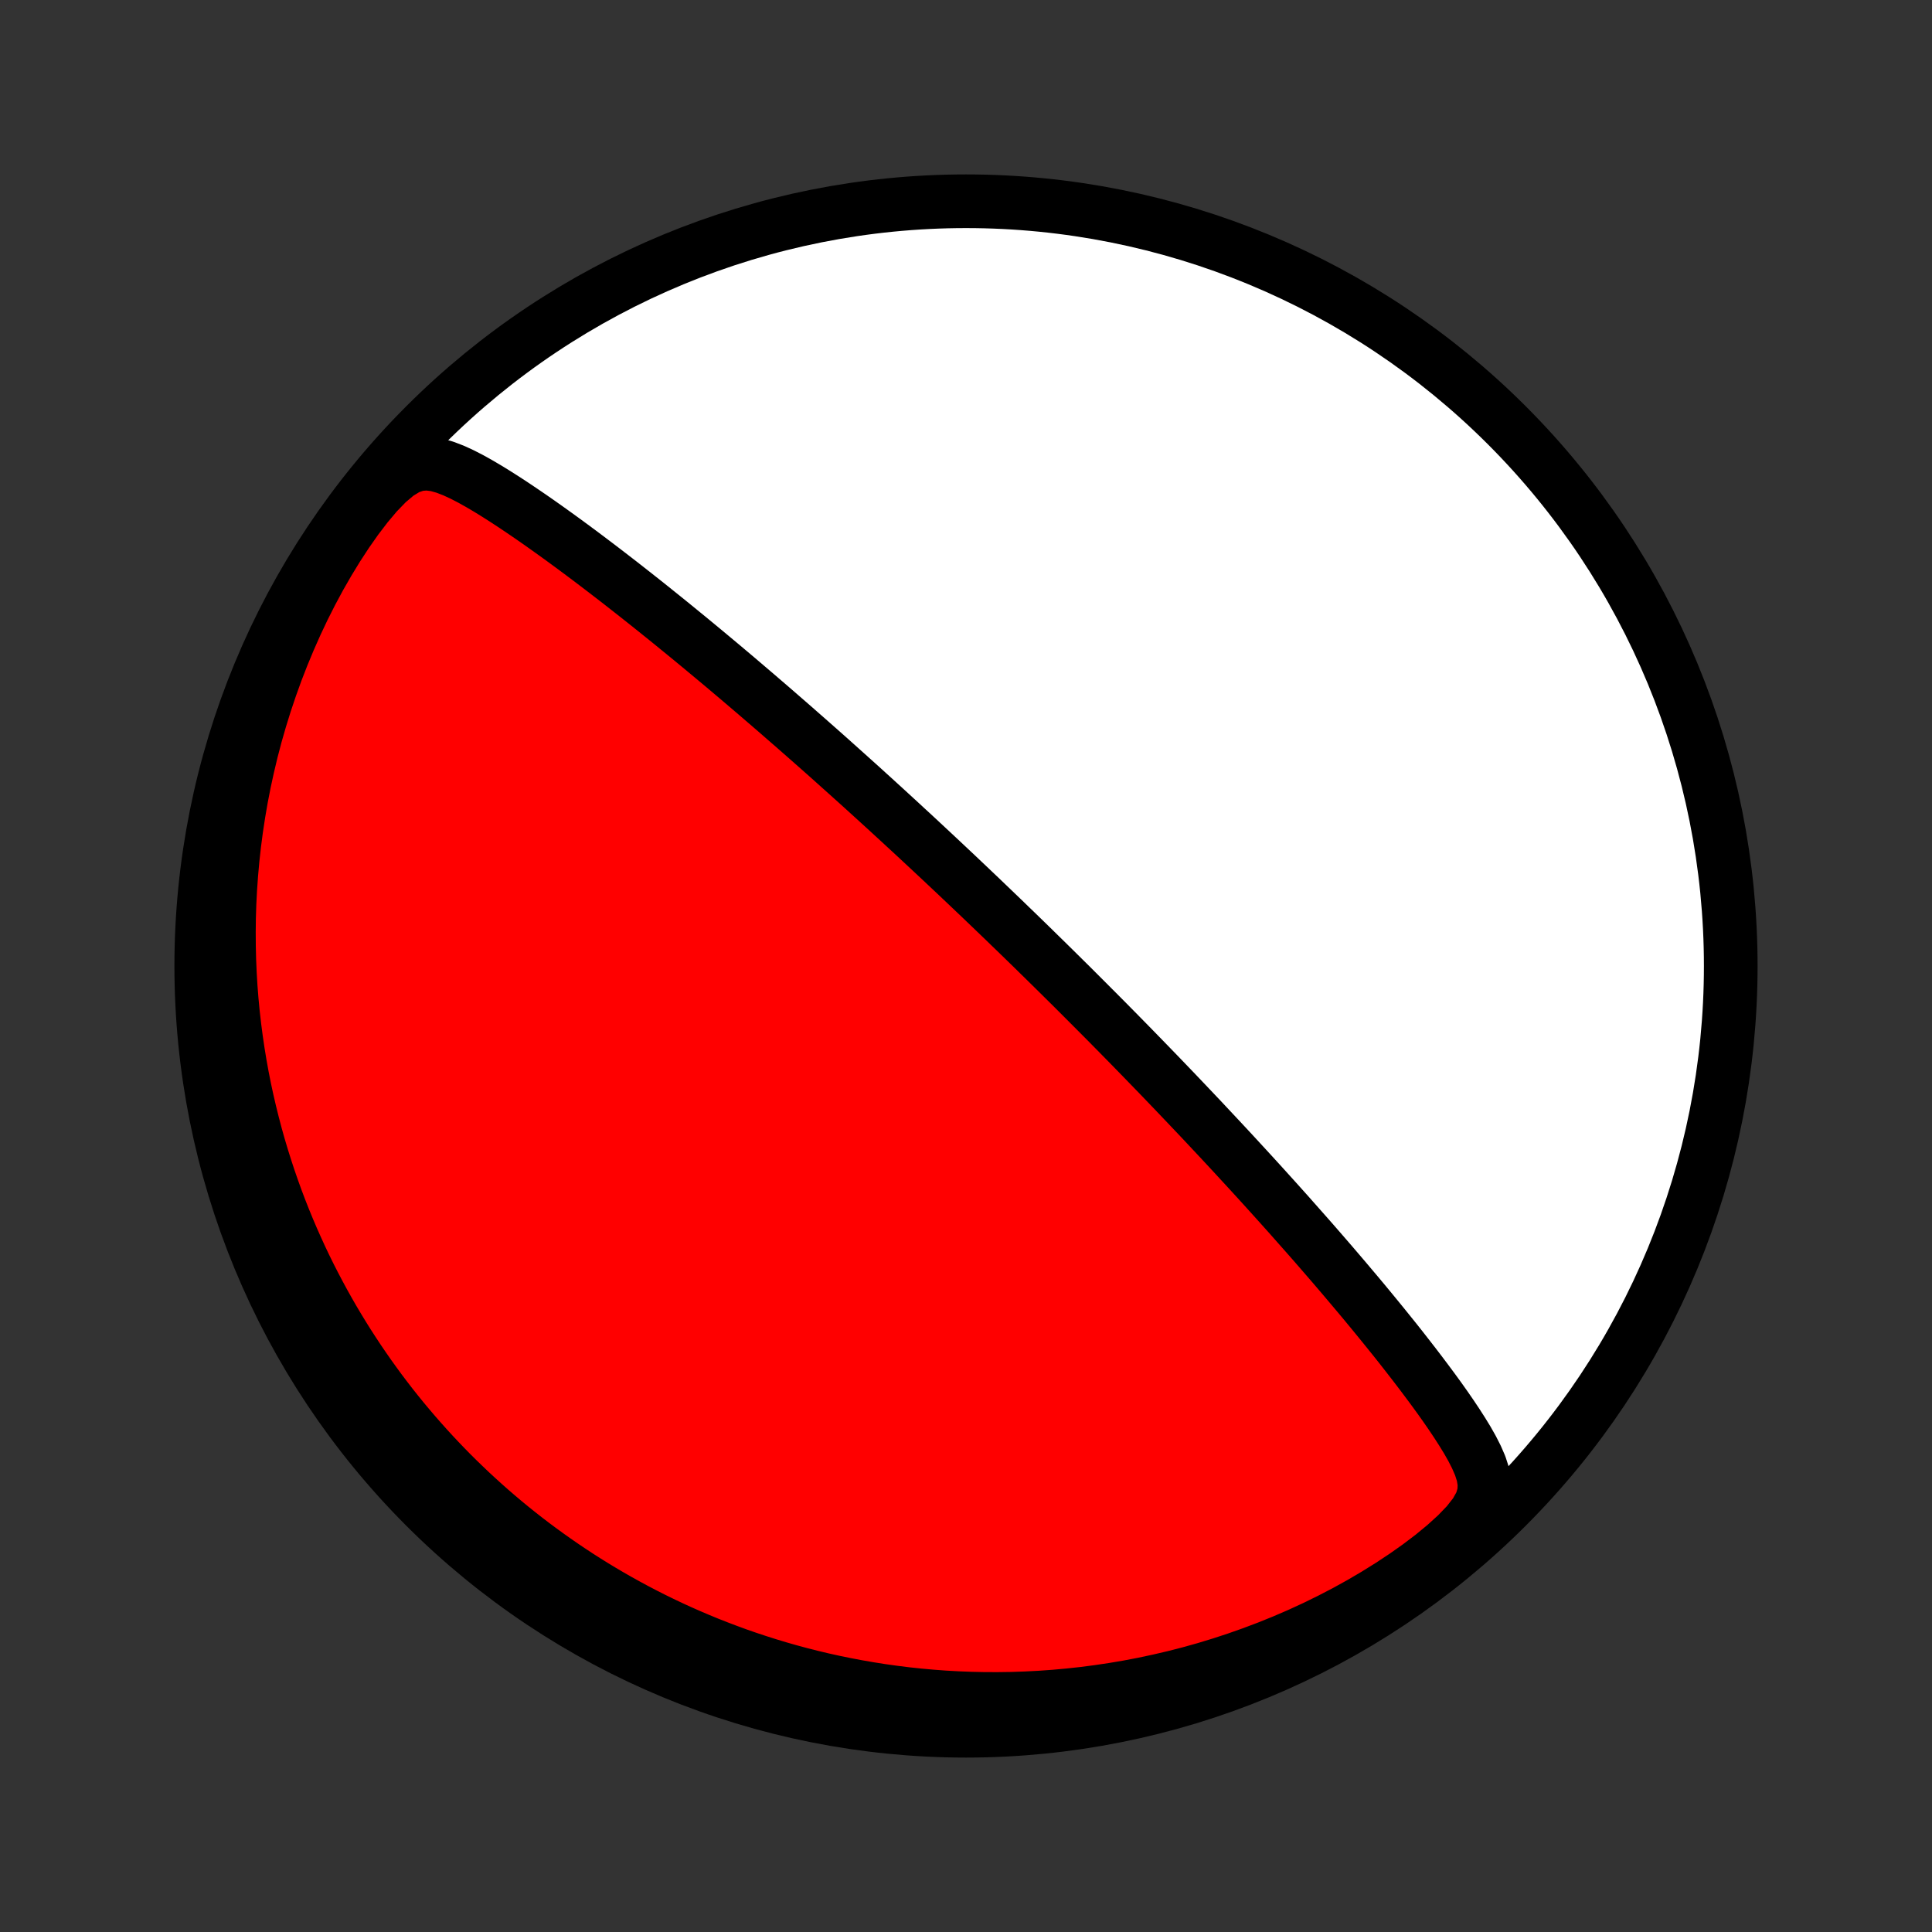 <?xml version="1.0" encoding="utf-8" standalone="no"?>
<!DOCTYPE svg PUBLIC "-//W3C//DTD SVG 1.1//EN"
  "http://www.w3.org/Graphics/SVG/1.1/DTD/svg11.dtd">
<!-- Created with matplotlib (http://matplotlib.org/) -->
<svg height="72pt" version="1.1" viewBox="0 0 72 72" width="72pt" xmlns="http://www.w3.org/2000/svg" xmlns:xlink="http://www.w3.org/1999/xlink">
 <rect x="0" y="0" width="72" height="72" fill="#333333" stroke="none"/>
 <defs>
  <style type="text/css">
*{stroke-linecap:butt;stroke-linejoin:round;}
  </style>
 </defs>
 <g id="figure_1">
  <g id="patch_1">
   <path d="
M0 72
L72 72
L72 0
L0 0
z
" style="fill:none;"/>
  </g>
  <g id="axes_1">
   <g id="PatchCollection_1">
    <defs>
     <path d="
M36 -7.5
C43.558 -7.5 50.808 -10.503 56.153 -15.848
C61.497 -21.192 64.5 -28.442 64.5 -36
C64.5 -43.558 61.497 -50.808 56.153 -56.153
C50.808 -61.497 43.558 -64.5 36 -64.5
C28.442 -64.5 21.192 -61.497 15.848 -56.153
C10.503 -50.808 7.5 -43.558 7.5 -36
C7.5 -28.442 10.503 -21.192 15.848 -15.848
C21.192 -10.503 28.442 -7.5 36 -7.5
z
" id="C0_0_a811fe30f3"/>
     <path d="
M37.458 -37.666
L37.637 -37.492
L37.817 -37.319
L37.996 -37.145
L38.175 -36.971
L38.354 -36.797
L38.533 -36.622
L38.712 -36.446
L38.892 -36.27
L39.071 -36.094
L39.251 -35.917
L39.431 -35.739
L39.611 -35.561
L39.792 -35.382
L39.974 -35.202
L40.155 -35.021
L40.337 -34.839
L40.52 -34.656
L40.703 -34.472
L40.887 -34.288
L41.072 -34.102
L41.258 -33.915
L41.444 -33.726
L41.631 -33.537
L41.818 -33.346
L42.007 -33.154
L42.197 -32.96
L42.388 -32.764
L42.579 -32.568
L42.772 -32.369
L42.966 -32.169
L43.161 -31.968
L43.357 -31.764
L43.554 -31.559
L43.753 -31.352
L43.953 -31.142
L44.154 -30.931
L44.356 -30.718
L44.56 -30.503
L44.766 -30.286
L44.972 -30.066
L45.18 -29.844
L45.39 -29.62
L45.601 -29.394
L45.814 -29.165
L46.028 -28.934
L46.243 -28.7
L46.461 -28.464
L46.679 -28.226
L46.9 -27.984
L47.121 -27.741
L47.344 -27.494
L47.569 -27.245
L47.795 -26.993
L48.023 -26.739
L48.251 -26.481
L48.481 -26.221
L48.713 -25.959
L48.946 -25.694
L49.179 -25.426
L49.414 -25.155
L49.65 -24.882
L49.886 -24.606
L50.124 -24.327
L50.361 -24.046
L50.6 -23.763
L50.839 -23.477
L51.078 -23.188
L51.316 -22.898
L51.555 -22.605
L51.793 -22.31
L52.031 -22.014
L52.267 -21.715
L52.502 -21.414
L52.736 -21.112
L52.968 -20.808
L53.197 -20.503
L53.424 -20.197
L53.648 -19.889
L53.867 -19.58
L54.081 -19.27
L54.289 -18.959
L54.49 -18.646
L54.682 -18.333
L54.861 -18.017
L55.023 -17.698
L55.163 -17.376
L55.269 -17.048
L55.325 -16.711
L55.31 -16.36
L55.202 -15.993
L54.987 -15.609
L54.677 -15.213
L54.292 -14.813
L53.854 -14.415
L53.379 -14.023
L52.876 -13.642
L52.354 -13.273
L51.816 -12.917
L51.267 -12.575
L50.708 -12.247
L50.142 -11.934
L49.57 -11.637
L48.994 -11.355
L48.414 -11.088
L47.832 -10.837
L47.248 -10.601
L46.665 -10.381
L46.081 -10.175
L45.498 -9.984
L44.917 -9.807
L44.338 -9.645
L43.761 -9.497
L43.188 -9.363
L42.618 -9.241
L42.053 -9.133
L41.492 -9.038
L40.935 -8.955
L40.384 -8.883
L39.838 -8.824
L39.298 -8.775
L38.764 -8.737
L38.235 -8.71
L37.713 -8.692
L37.197 -8.685
L36.688 -8.686
L36.185 -8.697
L35.688 -8.716
L35.199 -8.743
L34.715 -8.779
L34.239 -8.822
L33.769 -8.872
L33.306 -8.93
L32.849 -8.994
L32.399 -9.065
L31.955 -9.142
L31.518 -9.225
L31.088 -9.313
L30.663 -9.407
L30.245 -9.507
L29.833 -9.611
L29.427 -9.721
L29.028 -9.835
L28.634 -9.954
L28.246 -10.077
L27.863 -10.204
L27.486 -10.335
L27.115 -10.471
L26.749 -10.61
L26.388 -10.752
L26.033 -10.899
L25.683 -11.048
L25.337 -11.201
L24.996 -11.357
L24.661 -11.517
L24.329 -11.679
L24.003 -11.845
L23.681 -12.013
L23.363 -12.185
L23.049 -12.359
L22.74 -12.536
L22.434 -12.716
L22.133 -12.898
L21.836 -13.083
L21.542 -13.271
L21.252 -13.462
L20.966 -13.655
L20.683 -13.851
L20.404 -14.049
L20.128 -14.25
L19.855 -14.453
L19.586 -14.659
L19.32 -14.868
L19.057 -15.079
L18.797 -15.293
L18.54 -15.51
L18.286 -15.729
L18.035 -15.951
L17.787 -16.176
L17.541 -16.403
L17.299 -16.634
L17.058 -16.867
L16.821 -17.102
L16.587 -17.341
L16.355 -17.583
L16.125 -17.828
L15.898 -18.076
L15.674 -18.327
L15.452 -18.581
L15.232 -18.839
L15.015 -19.099
L14.8 -19.364
L14.588 -19.631
L14.379 -19.902
L14.171 -20.177
L13.967 -20.456
L13.764 -20.738
L13.565 -21.024
L13.367 -21.314
L13.173 -21.608
L12.98 -21.906
L12.791 -22.208
L12.604 -22.515
L12.419 -22.826
L12.238 -23.141
L12.059 -23.461
L11.883 -23.786
L11.71 -24.115
L11.539 -24.45
L11.372 -24.789
L11.208 -25.134
L11.048 -25.484
L10.89 -25.839
L10.736 -26.2
L10.586 -26.566
L10.439 -26.938
L10.296 -27.316
L10.158 -27.699
L10.023 -28.089
L9.893 -28.484
L9.767 -28.886
L9.645 -29.295
L9.529 -29.709
L9.418 -30.131
L9.312 -30.558
L9.211 -30.993
L9.116 -31.434
L9.027 -31.882
L8.945 -32.337
L8.869 -32.799
L8.8 -33.268
L8.738 -33.743
L8.683 -34.226
L8.636 -34.716
L8.597 -35.213
L8.567 -35.717
L8.545 -36.227
L8.533 -36.745
L8.53 -37.269
L8.536 -37.8
L8.553 -38.337
L8.581 -38.881
L8.62 -39.43
L8.67 -39.986
L8.732 -40.547
L8.806 -41.114
L8.893 -41.685
L8.992 -42.261
L9.105 -42.841
L9.232 -43.425
L9.372 -44.013
L9.527 -44.603
L9.697 -45.195
L9.881 -45.788
L10.081 -46.383
L10.295 -46.977
L10.526 -47.571
L10.772 -48.163
L11.033 -48.752
L11.31 -49.338
L11.603 -49.918
L11.911 -50.491
L12.235 -51.056
L12.572 -51.608
L12.924 -52.147
L13.288 -52.666
L13.664 -53.158
L14.047 -53.613
L14.435 -54.014
L14.821 -54.341
L15.198 -54.571
L15.562 -54.695
L15.911 -54.724
L16.25 -54.682
L16.581 -54.589
L16.908 -54.463
L17.231 -54.314
L17.552 -54.148
L17.872 -53.969
L18.191 -53.781
L18.508 -53.585
L18.825 -53.383
L19.141 -53.176
L19.455 -52.965
L19.769 -52.751
L20.081 -52.534
L20.392 -52.314
L20.702 -52.092
L21.01 -51.869
L21.316 -51.644
L21.62 -51.419
L21.923 -51.192
L22.223 -50.965
L22.521 -50.738
L22.817 -50.51
L23.111 -50.283
L23.402 -50.055
L23.691 -49.828
L23.977 -49.602
L24.261 -49.376
L24.541 -49.151
L24.82 -48.927
L25.096 -48.703
L25.368 -48.481
L25.639 -48.26
L25.906 -48.04
L26.171 -47.821
L26.433 -47.603
L26.692 -47.387
L26.949 -47.172
L27.203 -46.958
L27.454 -46.746
L27.702 -46.535
L27.948 -46.325
L28.192 -46.117
L28.432 -45.91
L28.671 -45.705
L28.907 -45.501
L29.14 -45.298
L29.371 -45.097
L29.6 -44.898
L29.826 -44.699
L30.051 -44.502
L30.273 -44.306
L30.493 -44.112
L30.711 -43.919
L30.927 -43.727
L31.14 -43.536
L31.352 -43.346
L31.563 -43.157
L31.771 -42.97
L31.978 -42.784
L32.183 -42.599
L32.386 -42.414
L32.588 -42.231
L32.788 -42.048
L32.987 -41.867
L33.184 -41.686
L33.38 -41.506
L33.575 -41.327
L33.768 -41.148
L33.961 -40.971
L34.152 -40.794
L34.342 -40.617
L34.531 -40.441
L34.719 -40.266
L34.906 -40.091
L35.093 -39.916
L35.278 -39.742
L35.463 -39.568
L35.647 -39.395
L35.83 -39.221
L36.013 -39.048
L36.195 -38.875
L36.377 -38.702
L36.558 -38.53
L36.738 -38.357
L36.919 -38.184
L37.099 -38.011
z
" id="C0_1_635770bbce"/>
    </defs>
    <g clip-path="url(#p1bffca34e9)">
     <use style="fill:#ffffff;stroke:#000000;stroke-width:2.0;" x="0.0" xlink:href="#C0_0_a811fe30f3" y="72.0"/>
    </g>
    <g clip-path="url(#p1bffca34e9)">
     <use style="fill:#ff0000;stroke:#000000;stroke-width:2.0;" x="0.0" xlink:href="#C0_1_635770bbce" y="72.0"/>
    </g>
   </g>
  </g>
 </g>
 <defs>
  <clipPath id="p1bffca34e9">
   <rect height="72.0" width="72.0" x="0.0" y="0.0"/>
  </clipPath>
 </defs>
</svg>
